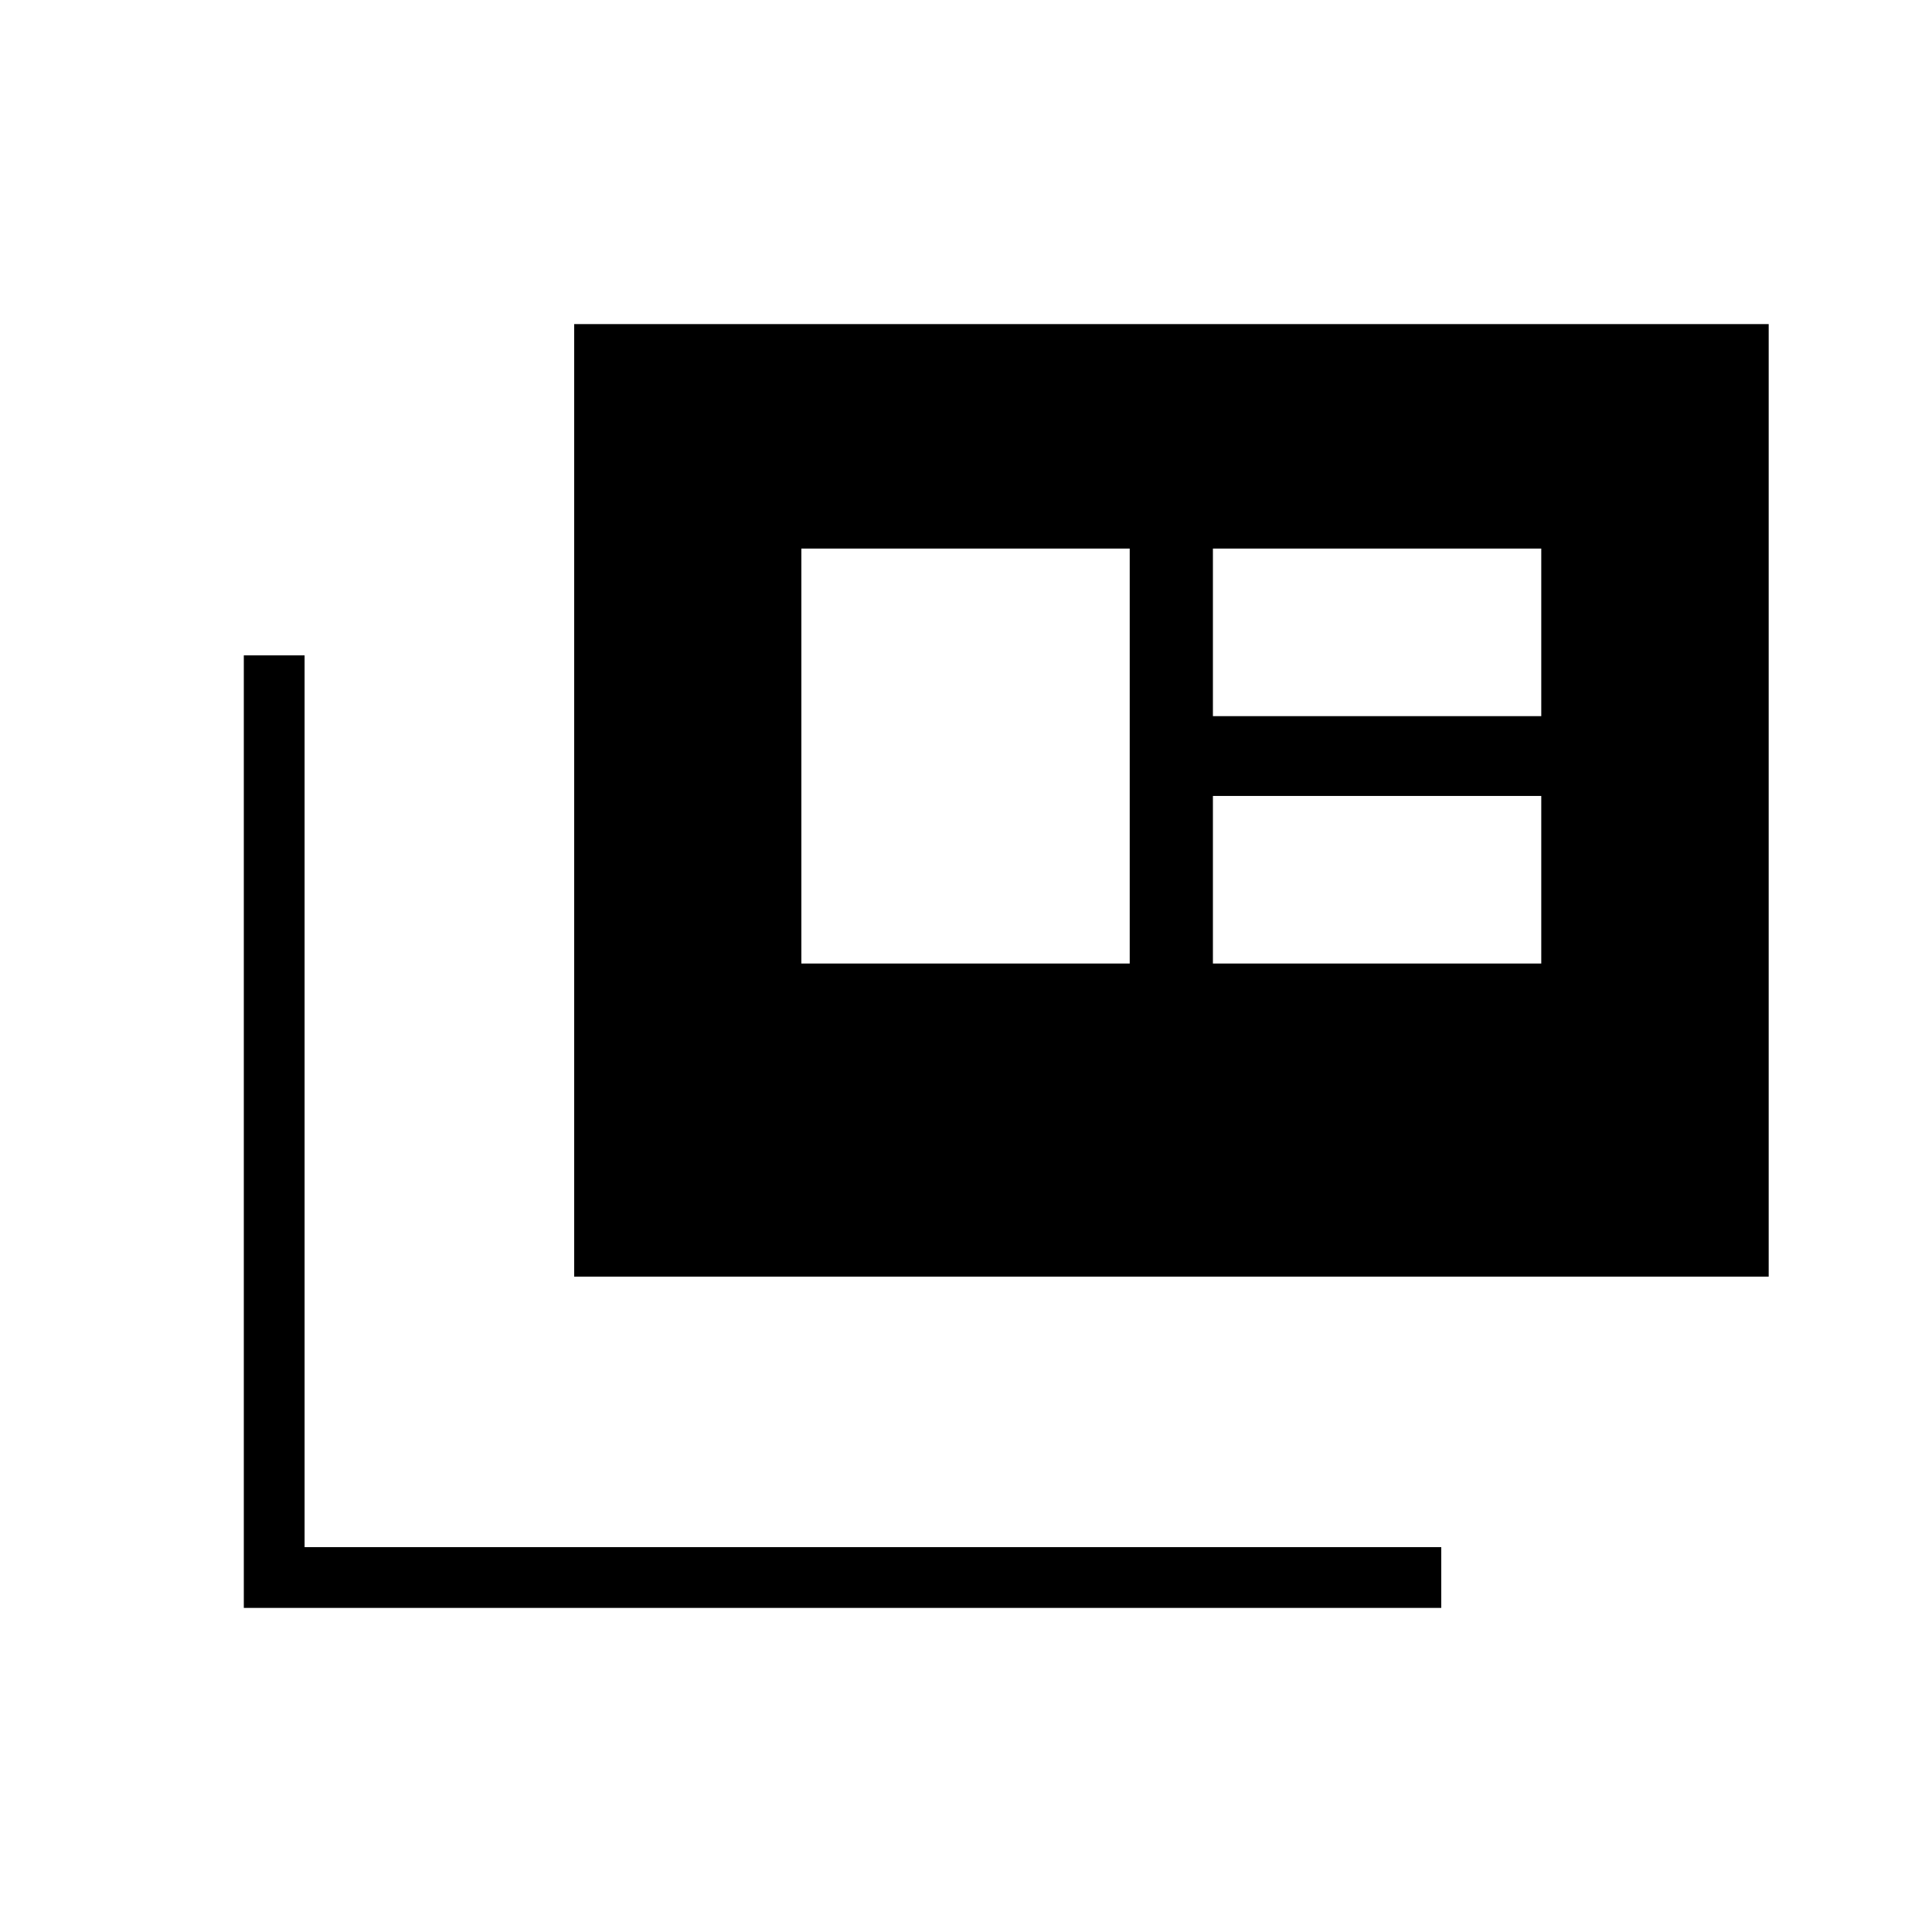 <svg xmlns="http://www.w3.org/2000/svg" height="48" viewBox="0 -960 960 960" width="48"><path d="M121.15-161.04v-473.31h30.2v443.12h564.8v30.19h-595Zm164.16-164.61v-473.31h593.54v473.31H285.31Zm112.88-155.58h163.16v-206.19H398.19v206.19Zm204.5 0h163.16v-83.27H602.69v83.27Zm0-122.92h163.16v-83.27H602.69v83.27Z"/></svg>